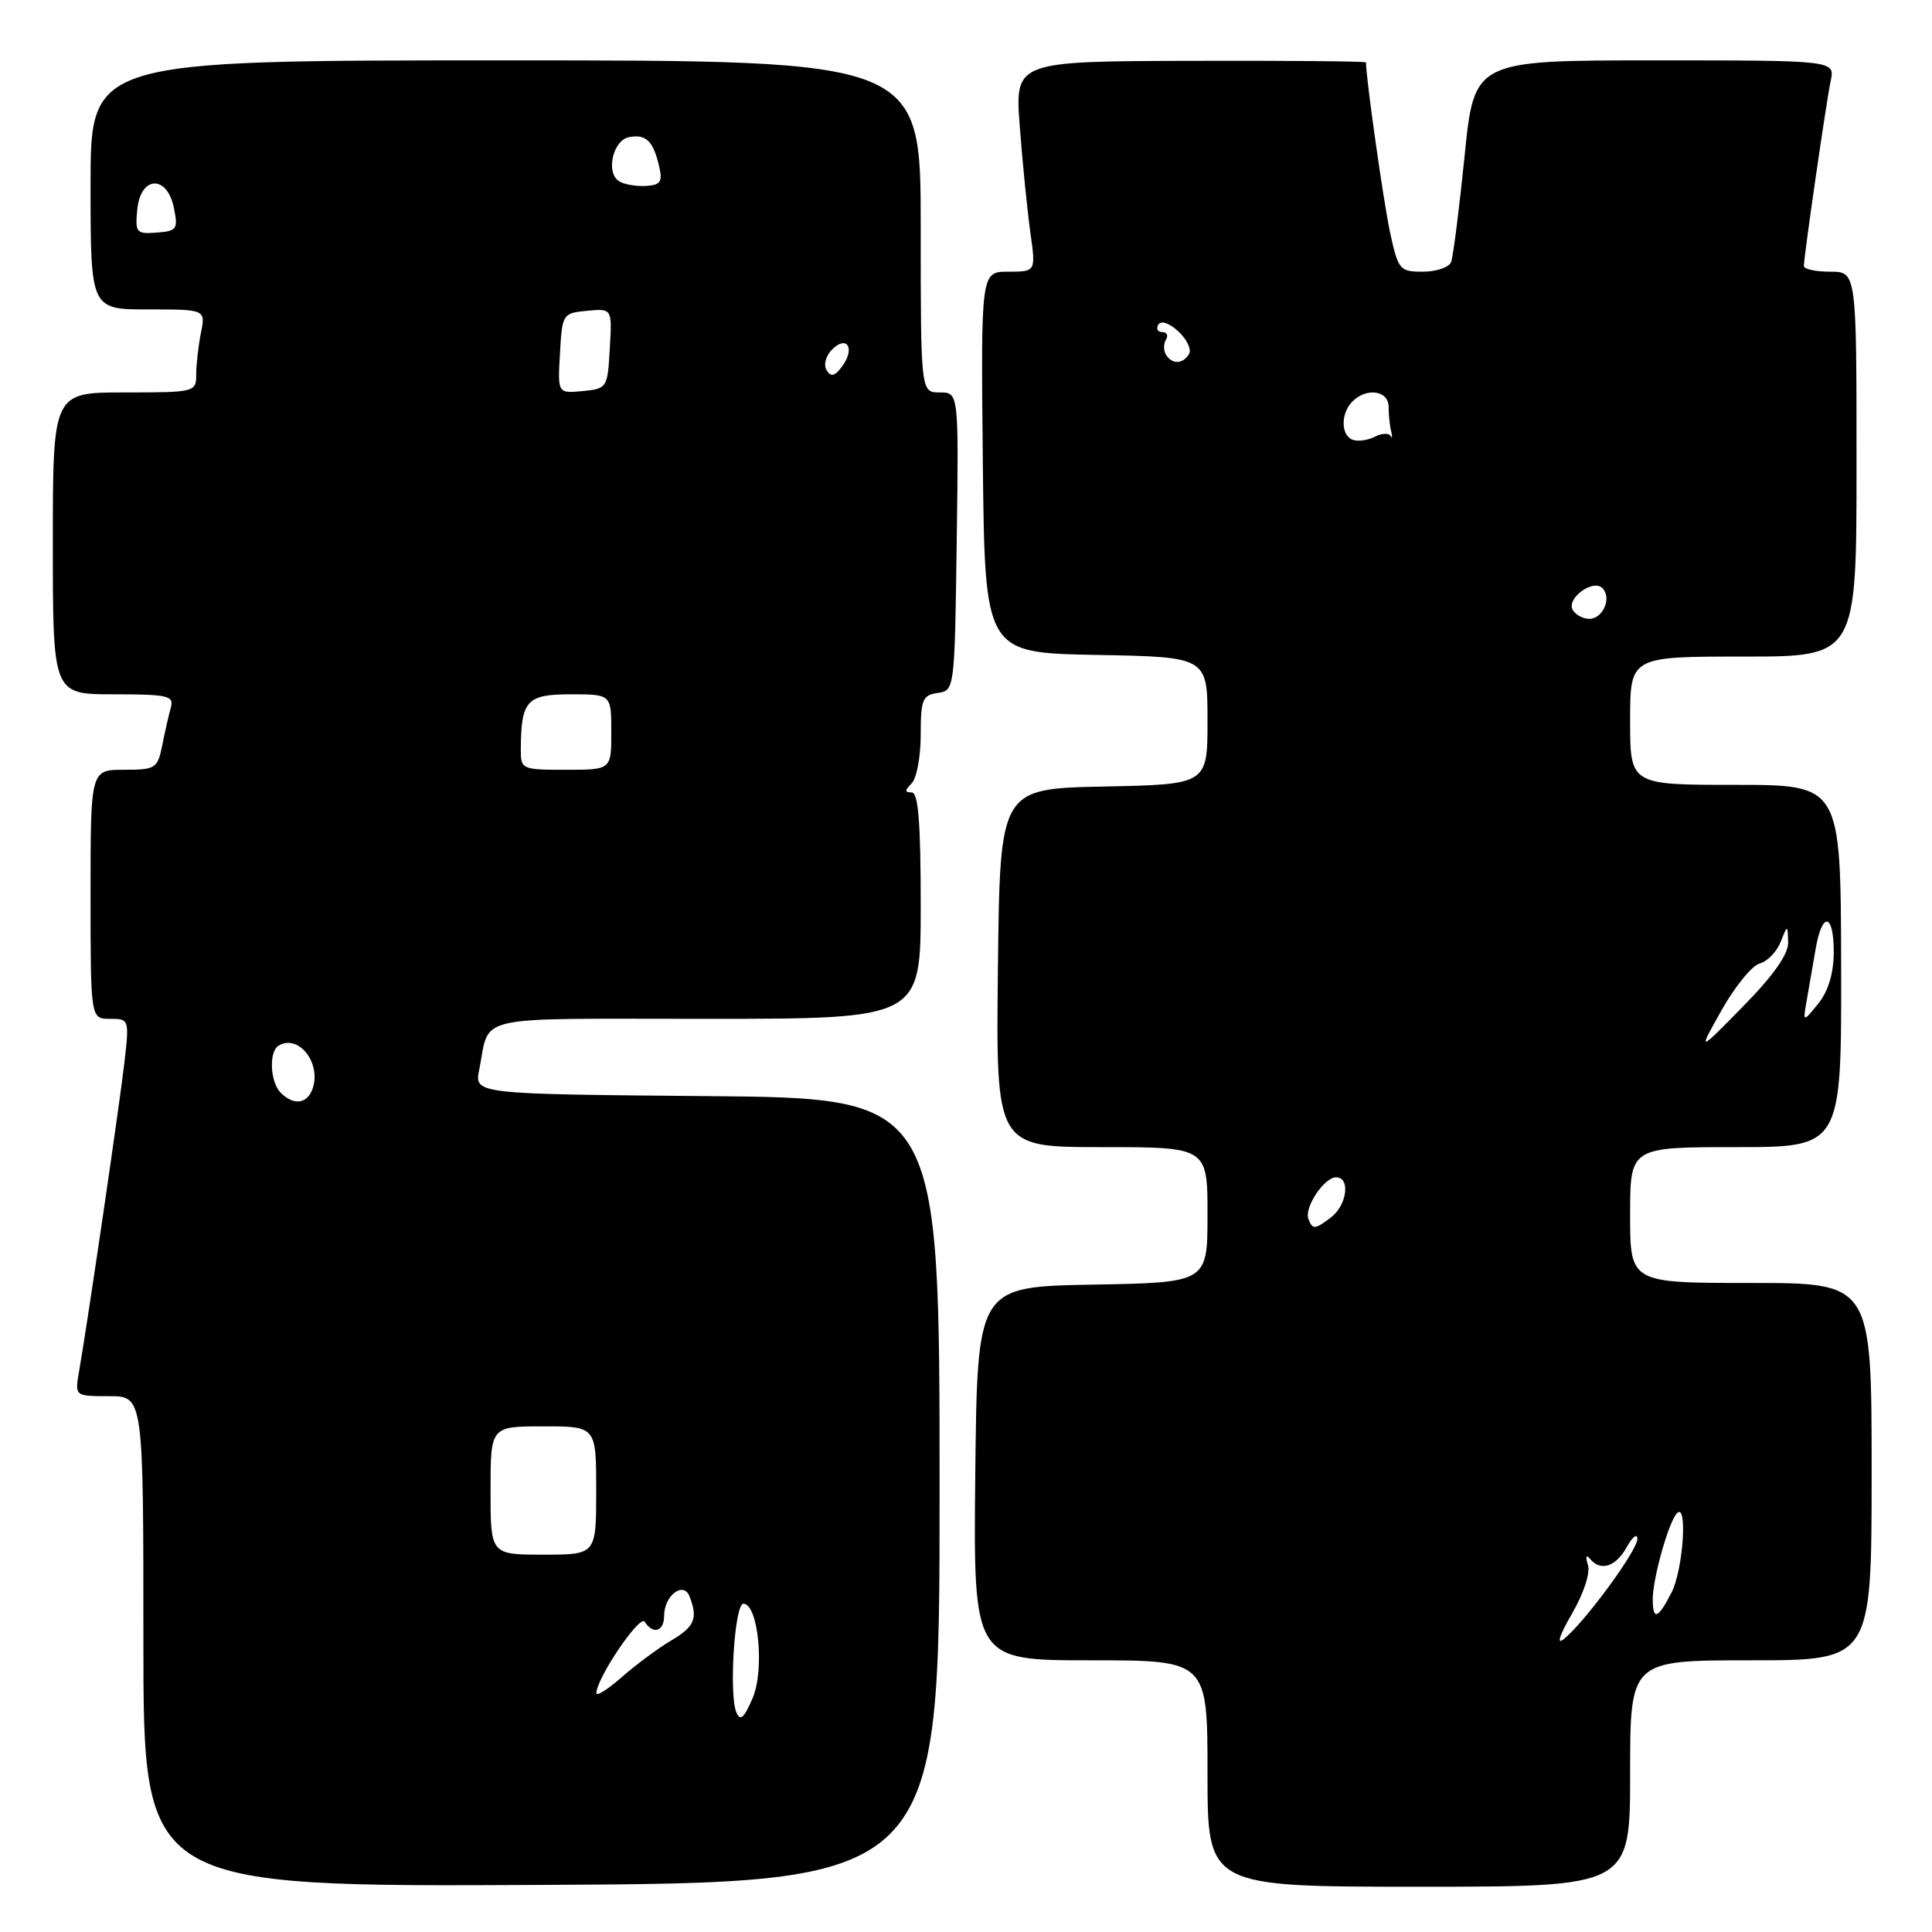 <?xml version="1.0" encoding="UTF-8" standalone="no"?>
<!DOCTYPE svg PUBLIC "-//W3C//DTD SVG 1.1//EN" "http://www.w3.org/Graphics/SVG/1.1/DTD/svg11.dtd" >
<svg xmlns="http://www.w3.org/2000/svg" xmlns:xlink="http://www.w3.org/1999/xlink" version="1.1" viewBox="0 0 256 256">
 <g >
 <path fill="currentColor"
d=" M 124.50 197.50 C 124.50 145.50 124.50 145.50 93.67 145.24 C 62.85 144.97 62.85 144.97 63.50 141.74 C 64.99 134.34 62.05 135.00 93.57 135.00 C 122.00 135.00 122.00 135.00 122.00 120.00 C 122.00 109.00 121.68 105.00 120.80 105.00 C 119.87 105.00 119.87 104.73 120.80 103.80 C 121.46 103.14 122.00 100.25 122.00 97.37 C 122.00 92.71 122.24 92.10 124.25 91.82 C 126.49 91.50 126.50 91.38 126.77 71.75 C 127.04 52.00 127.04 52.00 124.52 52.00 C 122.00 52.00 122.00 52.00 122.00 30.00 C 122.00 8.00 122.00 8.00 67.00 8.00 C 12.00 8.00 12.00 8.00 12.00 24.50 C 12.00 41.00 12.00 41.00 19.62 41.00 C 27.25 41.00 27.25 41.00 26.62 44.13 C 26.28 45.84 26.00 48.32 26.00 49.62 C 26.00 51.96 25.83 52.00 16.50 52.00 C 7.00 52.00 7.00 52.00 7.00 72.00 C 7.00 92.00 7.00 92.00 15.07 92.00 C 22.27 92.00 23.08 92.19 22.64 93.75 C 22.37 94.71 21.85 96.96 21.50 98.75 C 20.88 101.83 20.61 102.00 16.42 102.00 C 12.00 102.00 12.00 102.00 12.00 118.50 C 12.00 135.00 12.00 135.00 14.57 135.00 C 17.11 135.00 17.14 135.07 16.49 140.75 C 15.85 146.30 11.63 175.10 10.47 181.75 C 9.91 185.00 9.91 185.00 14.45 185.00 C 19.00 185.00 19.00 185.00 19.00 217.51 C 19.00 250.02 19.00 250.02 71.75 249.76 C 124.50 249.50 124.50 249.50 124.50 197.50 Z  M 216.00 235.00 C 216.00 220.00 216.00 220.00 232.00 220.00 C 248.00 220.00 248.00 220.00 248.00 195.00 C 248.00 170.00 248.00 170.00 232.00 170.00 C 216.00 170.00 216.00 170.00 216.00 161.00 C 216.00 152.00 216.00 152.00 230.00 152.00 C 244.01 152.00 244.01 152.00 243.96 128.00 C 243.91 104.00 243.91 104.00 229.96 104.00 C 216.00 104.00 216.00 104.00 216.00 95.50 C 216.00 87.00 216.00 87.00 231.00 87.00 C 246.00 87.00 246.00 87.00 246.00 61.50 C 246.00 36.00 246.00 36.00 242.50 36.00 C 240.57 36.00 239.01 35.66 239.02 35.25 C 239.06 33.74 242.00 13.42 242.57 10.75 C 243.16 8.00 243.16 8.00 219.25 8.00 C 195.34 8.00 195.34 8.00 194.06 20.72 C 193.35 27.72 192.55 34.02 192.28 34.72 C 192.01 35.42 190.33 36.00 188.55 36.00 C 185.46 36.00 185.27 35.77 184.18 30.75 C 183.33 26.79 181.00 10.36 181.00 8.27 C 181.00 8.12 170.53 8.02 157.74 8.06 C 134.47 8.13 134.47 8.13 135.13 16.81 C 135.49 21.59 136.12 27.86 136.52 30.75 C 137.26 36.00 137.26 36.00 133.61 36.00 C 129.97 36.00 129.97 36.00 130.23 61.25 C 130.50 86.50 130.50 86.50 145.25 86.78 C 160.00 87.05 160.00 87.05 160.00 95.50 C 160.00 103.94 160.00 103.94 146.25 104.22 C 132.50 104.50 132.50 104.50 132.23 128.25 C 131.96 152.00 131.96 152.00 145.98 152.00 C 160.00 152.00 160.00 152.00 160.00 160.97 C 160.00 169.95 160.00 169.95 144.75 170.22 C 129.50 170.50 129.50 170.50 129.23 195.25 C 128.97 220.00 128.97 220.00 144.48 220.00 C 160.00 220.00 160.00 220.00 160.00 235.00 C 160.00 250.00 160.00 250.00 188.00 250.00 C 216.00 250.00 216.00 250.00 216.00 235.00 Z  M 97.57 226.89 C 96.57 224.50 97.34 212.50 98.50 212.50 C 100.47 212.50 101.34 221.24 99.73 225.00 C 98.59 227.67 98.08 228.12 97.57 226.89 Z  M 79.02 224.35 C 79.06 222.34 84.80 213.87 85.43 214.89 C 86.51 216.63 88.00 216.19 88.00 214.12 C 88.00 211.41 90.58 209.45 91.38 211.56 C 92.50 214.46 92.04 215.55 88.91 217.39 C 87.21 218.40 84.28 220.57 82.41 222.21 C 80.53 223.86 79.01 224.82 79.02 224.35 Z  M 65.00 197.50 C 65.00 189.00 65.00 189.00 72.00 189.00 C 79.00 189.00 79.00 189.00 79.00 197.50 C 79.00 206.00 79.00 206.00 72.00 206.00 C 65.00 206.00 65.00 206.00 65.00 197.50 Z  M 37.20 144.80 C 35.79 143.39 35.60 139.36 36.91 138.56 C 39.48 136.97 42.54 140.73 41.46 144.14 C 40.78 146.27 38.95 146.55 37.20 144.80 Z  M 69.01 99.25 C 69.05 92.82 69.79 92.00 75.62 92.00 C 81.00 92.00 81.00 92.00 81.00 97.00 C 81.00 102.00 81.00 102.00 75.00 102.00 C 69.12 102.00 69.00 101.95 69.01 99.25 Z  M 74.20 46.82 C 74.49 41.60 74.56 41.49 77.80 41.18 C 81.11 40.87 81.11 40.87 80.80 46.18 C 80.51 51.40 80.44 51.51 77.20 51.82 C 73.89 52.13 73.89 52.13 74.20 46.82 Z  M 109.53 49.06 C 109.10 48.35 109.41 47.16 110.26 46.31 C 112.22 44.35 113.34 46.15 111.62 48.50 C 110.63 49.86 110.11 49.99 109.53 49.06 Z  M 18.19 27.77 C 18.62 23.28 22.14 23.12 23.04 27.55 C 23.62 30.36 23.44 30.62 20.77 30.82 C 18.06 31.03 17.89 30.83 18.19 27.77 Z  M 82.04 24.02 C 80.23 22.90 81.20 18.58 83.36 18.17 C 85.59 17.74 86.55 18.67 87.33 22.00 C 87.82 24.10 87.54 24.52 85.58 24.64 C 84.30 24.71 82.70 24.44 82.04 24.02 Z  M 208.29 213.83 C 209.88 211.08 210.75 208.40 210.40 207.33 C 210.06 206.26 210.16 205.93 210.66 206.53 C 212.07 208.27 214.09 207.63 215.55 205.00 C 216.31 203.62 216.95 203.13 216.96 203.91 C 217.00 205.40 209.97 214.98 207.21 217.19 C 206.22 217.99 206.63 216.68 208.29 213.83 Z  M 219.00 211.87 C 219.00 209.18 221.06 201.81 222.17 200.55 C 223.65 198.85 223.05 208.01 221.47 211.05 C 219.67 214.55 219.00 214.77 219.00 211.87 Z  M 173.37 161.52 C 172.79 160.01 175.46 156.00 177.04 156.00 C 178.97 156.00 178.49 159.71 176.34 161.33 C 174.22 162.93 173.92 162.95 173.37 161.52 Z  M 228.14 133.82 C 229.90 130.70 232.16 127.93 233.17 127.67 C 234.17 127.40 235.42 126.13 235.93 124.84 C 236.87 122.50 236.87 122.50 236.94 124.85 C 236.98 126.43 235.02 129.22 230.97 133.35 C 224.94 139.50 224.94 139.50 228.14 133.82 Z  M 239.41 132.50 C 239.70 130.85 240.22 127.81 240.58 125.75 C 241.45 120.67 243.01 121.00 242.98 126.25 C 242.96 129.01 242.24 131.37 240.92 133.00 C 238.88 135.50 238.88 135.50 239.41 132.50 Z  M 208.41 80.85 C 207.47 79.34 211.07 76.67 212.33 77.93 C 213.60 79.20 212.41 82.00 210.59 82.00 C 209.78 82.00 208.80 81.48 208.41 80.85 Z  M 179.25 58.28 C 177.66 57.71 177.63 54.77 179.20 53.20 C 181.09 51.31 184.00 51.74 184.00 53.92 C 184.00 54.97 184.15 56.44 184.34 57.17 C 184.52 57.90 184.48 58.17 184.26 57.76 C 184.03 57.35 183.09 57.40 182.17 57.87 C 181.25 58.34 179.94 58.53 179.25 58.28 Z  M 154.50 47.00 C 154.16 46.45 154.16 45.55 154.50 45.00 C 154.84 44.45 154.61 44.00 154.00 44.00 C 153.39 44.00 153.16 43.55 153.49 43.01 C 153.85 42.43 154.95 42.81 156.16 43.93 C 157.29 44.99 157.91 46.33 157.55 46.92 C 156.71 48.27 155.31 48.31 154.50 47.00 Z "/>
</g>
</svg>